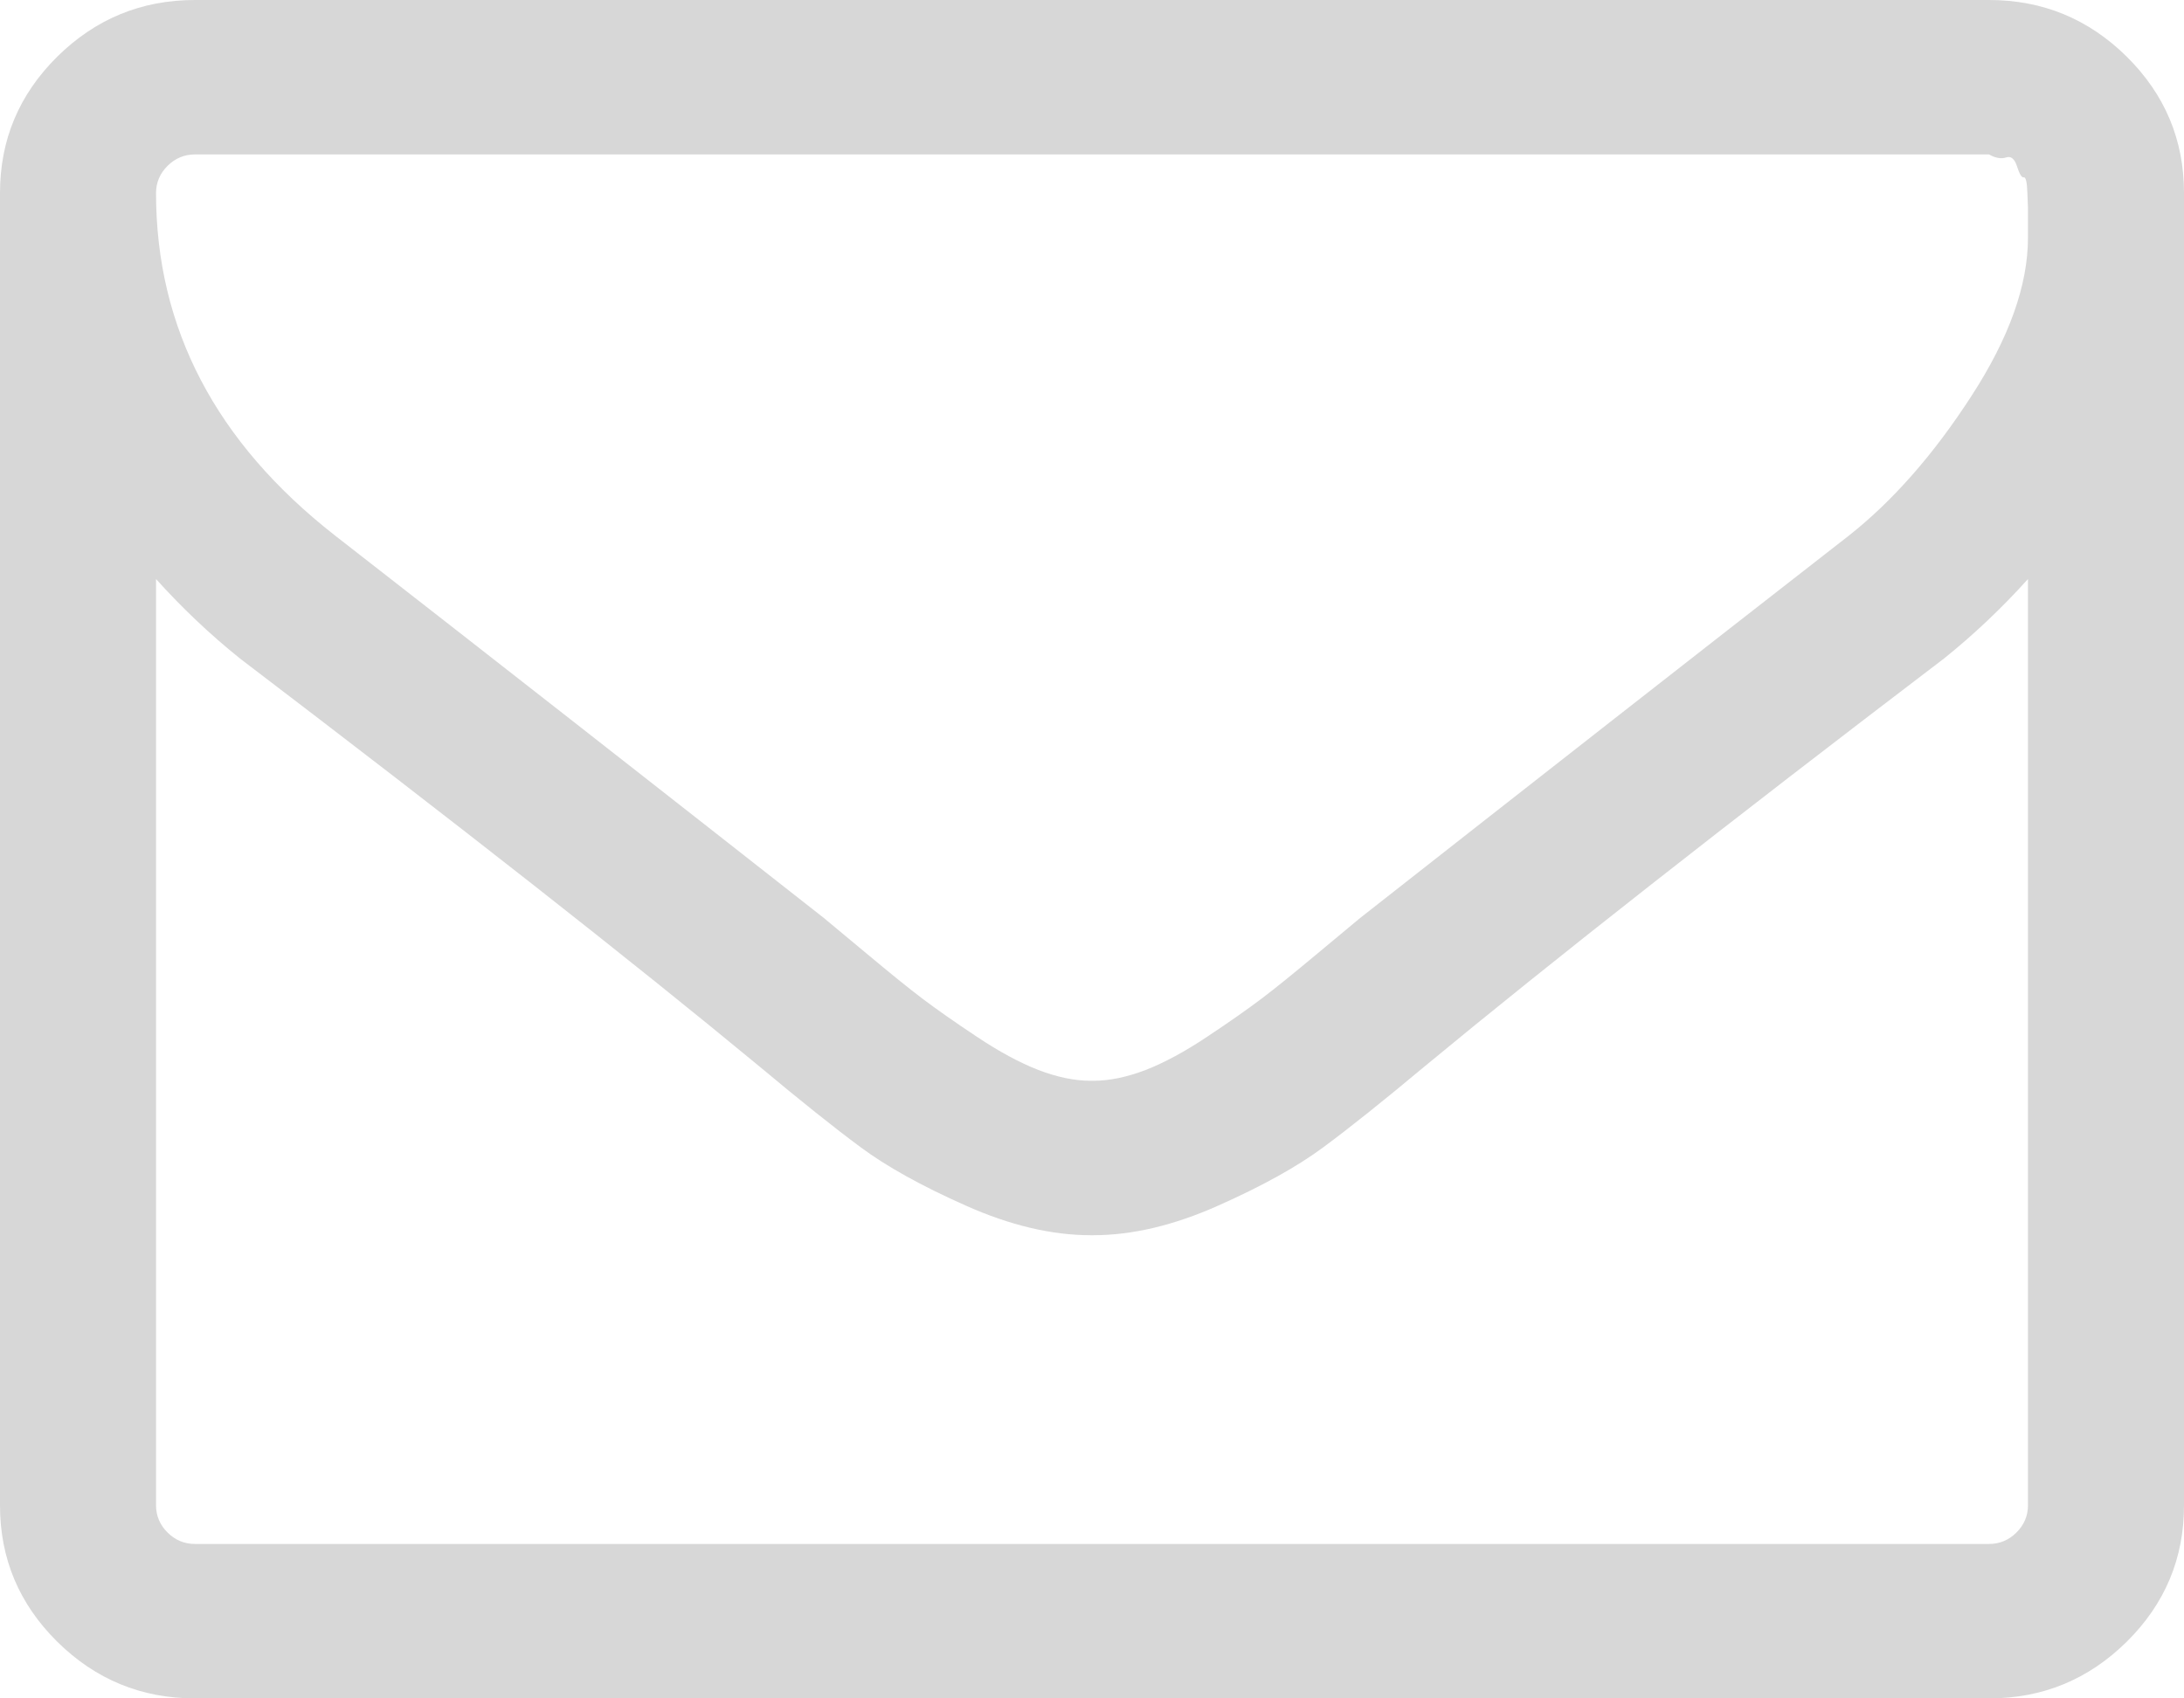 ﻿<?xml version="1.0" encoding="utf-8"?>
<svg version="1.1" xmlns:xlink="http://www.w3.org/1999/xlink" width="18px" height="14px" xmlns="http://www.w3.org/2000/svg">
  <g transform="matrix(1 0 0 1 -1236 -42 )">
    <path d="M 16.619 12.633  C 16.682 12.57  16.714 12.495  16.714 12.409  L 16.714 4.773  C 16.5 5.011  16.269 5.23  16.021 5.429  C 14.227 6.795  12.8 7.915  11.742 8.79  C 11.401 9.075  11.123 9.297  10.908 9.456  C 10.694 9.615  10.405 9.776  10.04 9.938  C 9.675 10.101  9.331 10.182  9.01 10.182  L 9 10.182  L 8.99 10.182  C 8.669 10.182  8.325 10.101  7.96 9.938  C 7.595 9.776  7.306 9.615  7.092 9.456  C 6.877 9.297  6.599 9.075  6.258 8.79  C 5.2 7.915  3.773 6.795  1.979 5.429  C 1.731 5.23  1.5 5.011  1.286 4.773  L 1.286 12.409  C 1.286 12.495  1.318 12.57  1.381 12.633  C 1.445 12.696  1.52 12.727  1.607 12.727  L 16.393 12.727  C 16.48 12.727  16.555 12.696  16.619 12.633  Z M 16.247 3.266  C 16.559 2.786  16.714 2.35  16.714 1.959  L 16.714 1.849  L 16.714 1.715  C 16.714 1.715  16.713 1.672  16.709 1.586  C 16.706 1.5  16.696 1.458  16.679 1.462  C 16.662 1.465  16.644 1.435  16.624 1.372  C 16.604 1.309  16.574 1.284  16.533 1.298  C 16.493 1.311  16.446 1.303  16.393 1.273  L 1.607 1.273  C 1.52 1.273  1.445 1.304  1.381 1.367  C 1.318 1.43  1.286 1.505  1.286 1.591  C 1.286 2.705  1.778 3.646  2.762 4.415  C 4.055 5.422  5.397 6.473  6.79 7.567  C 6.83 7.6  6.948 7.698  7.142 7.86  C 7.336 8.022  7.49 8.147  7.604 8.233  C 7.718 8.319  7.867 8.424  8.051 8.546  C 8.235 8.669  8.404 8.76  8.558 8.82  C 8.712 8.879  8.856 8.909  8.99 8.909  L 9 8.909  L 9.01 8.909  C 9.144 8.909  9.288 8.879  9.442 8.82  C 9.596 8.76  9.765 8.669  9.949 8.546  C 10.133 8.424  10.282 8.319  10.396 8.233  C 10.51 8.147  10.664 8.022  10.858 7.86  C 11.052 7.698  11.17 7.6  11.21 7.567  C 12.603 6.473  13.945 5.422  15.238 4.415  C 15.599 4.13  15.936 3.747  16.247 3.266  Z M 17.528 0.467  C 17.843 0.779  18 1.153  18 1.591  L 18 12.409  C 18 12.847  17.843 13.221  17.528 13.533  C 17.213 13.844  16.835 14  16.393 14  L 1.607 14  C 1.165 14  0.787 13.844  0.472 13.533  C 0.157 13.221  0 12.847  0 12.409  L 0 1.591  C 0 1.153  0.157 0.779  0.472 0.467  C 0.787 0.156  1.165 0  1.607 0  L 16.393 0  C 16.835 0  17.213 0.156  17.528 0.467  Z " fill-rule="nonzero" fill="#d7d7d7" stroke="none" transform="matrix(1 0 0 1 1236 42 )" />
  </g>
</svg>